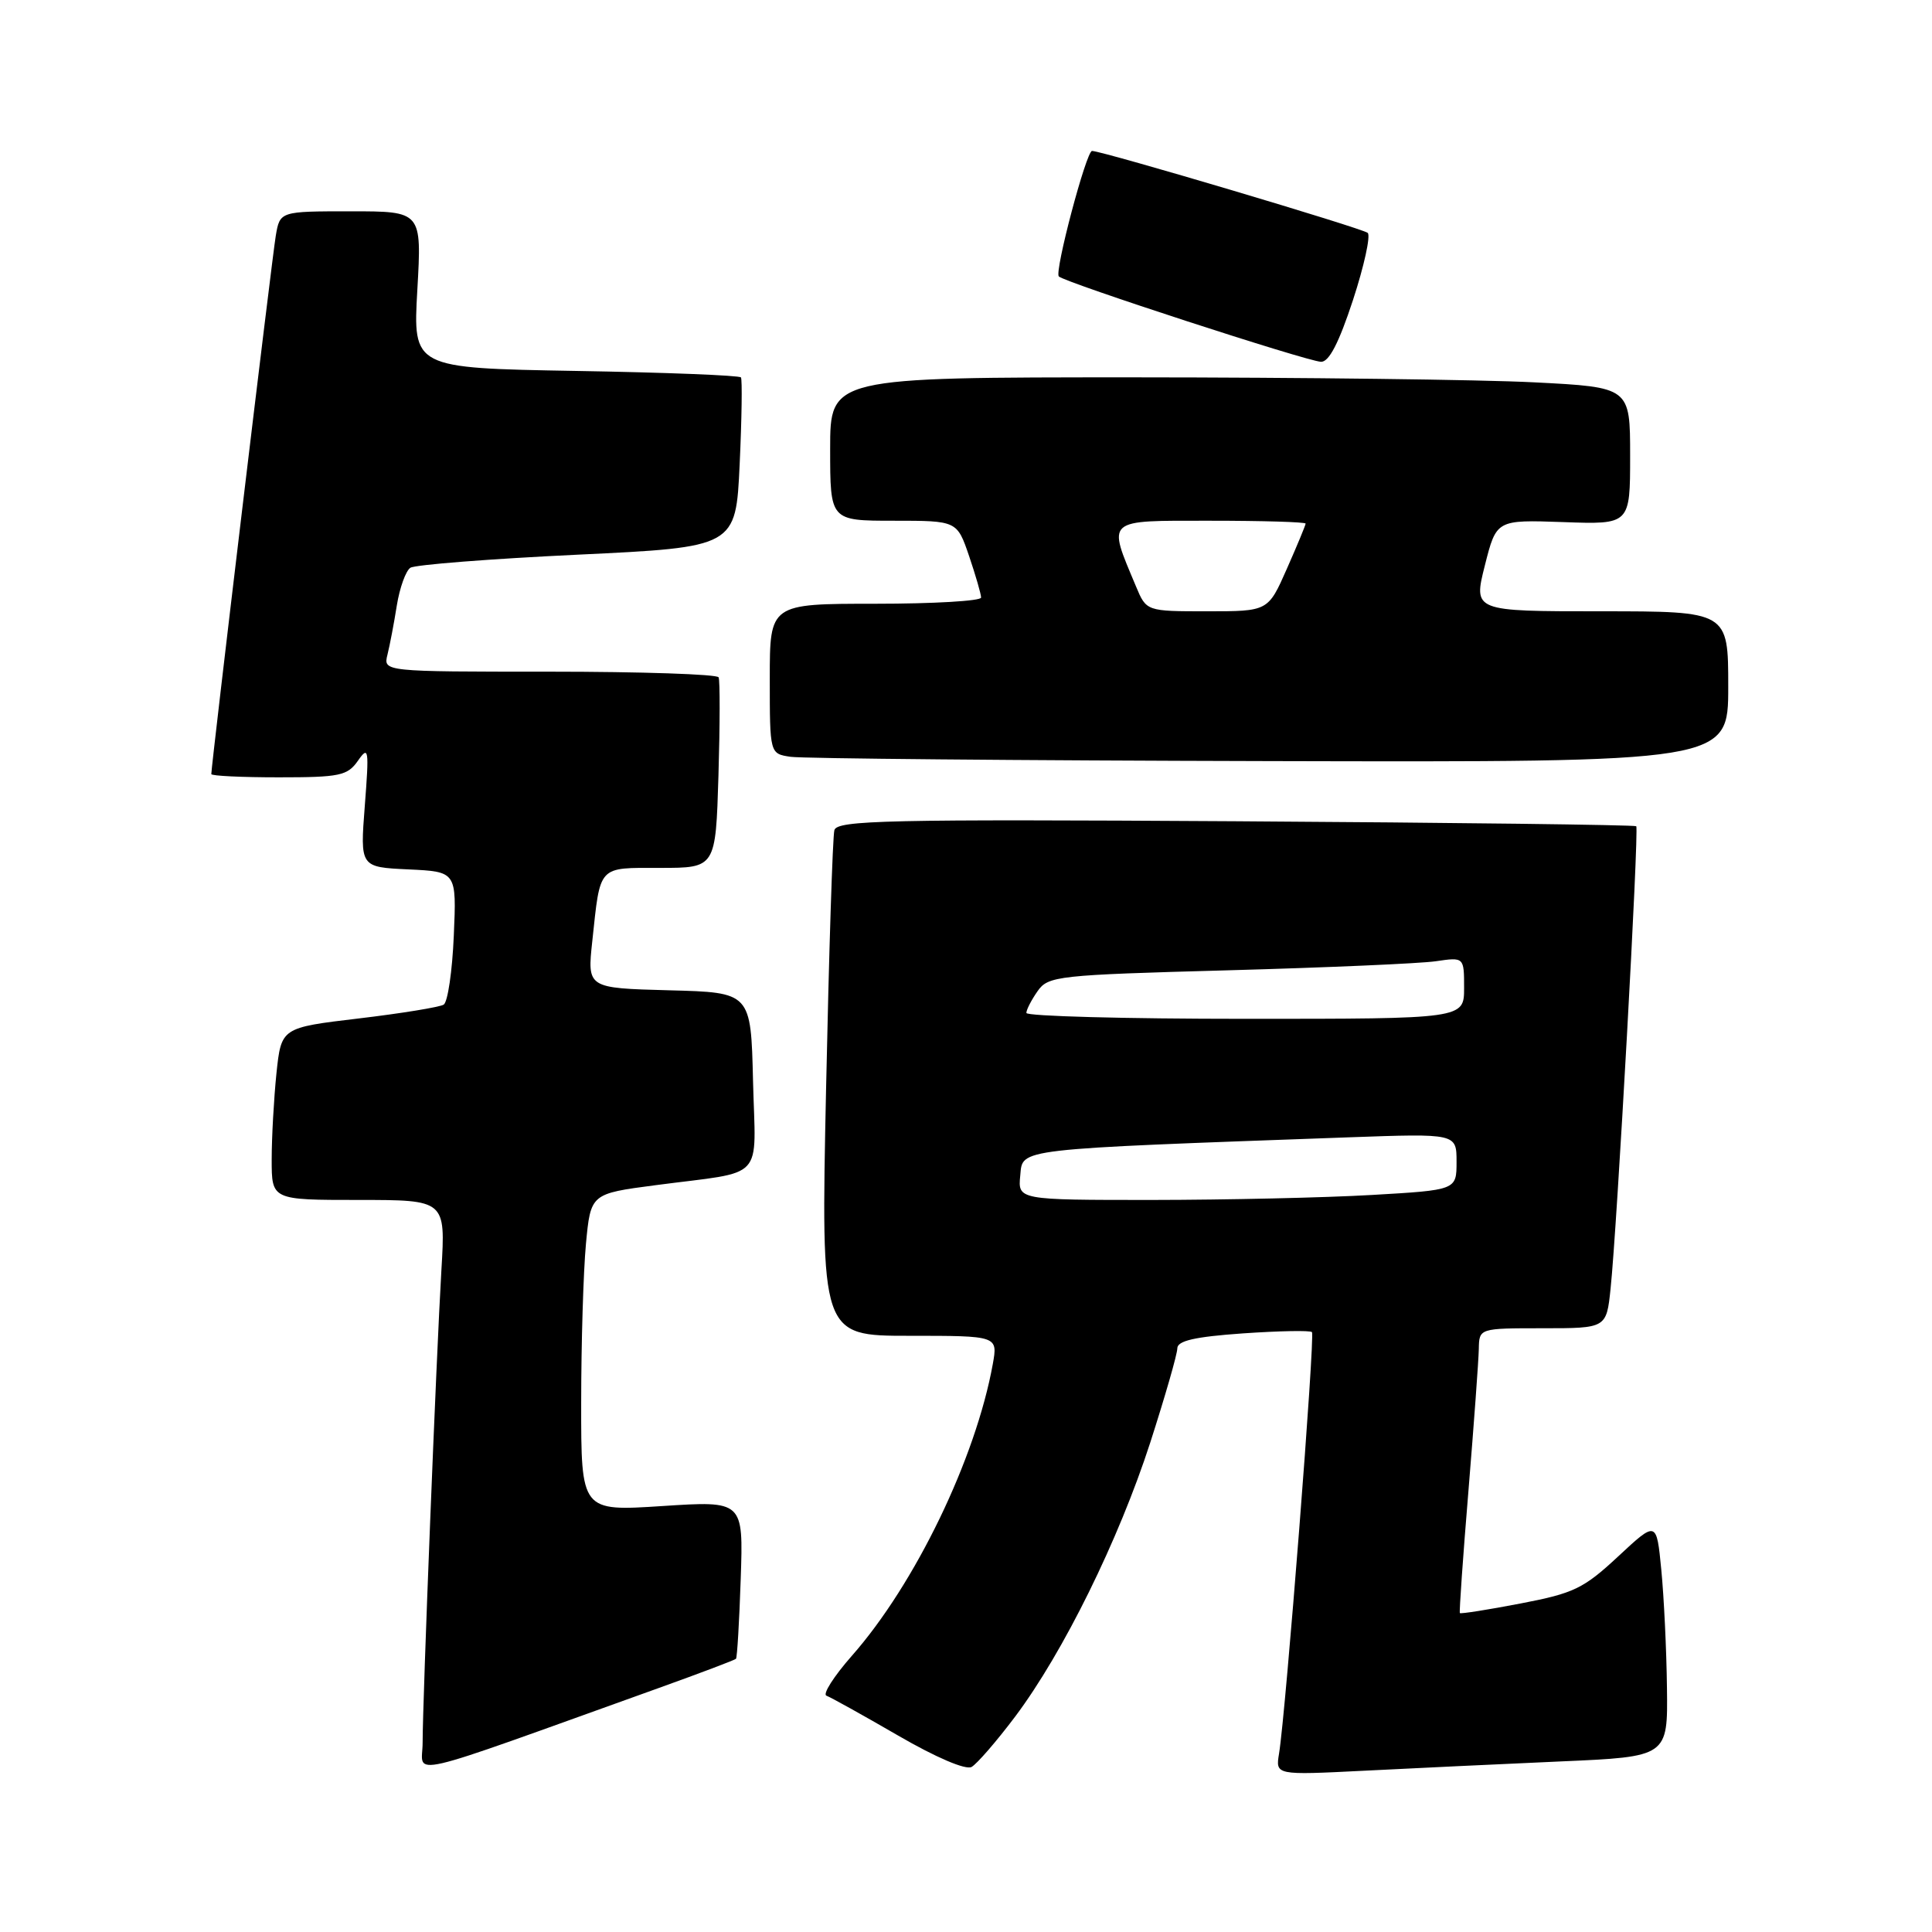 <?xml version="1.0" encoding="UTF-8" standalone="no"?>
<!DOCTYPE svg PUBLIC "-//W3C//DTD SVG 1.1//EN" "http://www.w3.org/Graphics/SVG/1.1/DTD/svg11.dtd" >
<svg xmlns="http://www.w3.org/2000/svg" xmlns:xlink="http://www.w3.org/1999/xlink" version="1.1" viewBox="0 0 256 256">
 <g >
 <path fill="currentColor"
d=" M 87.37 223.64 C 92.80 221.69 97.37 219.96 97.52 219.80 C 97.68 219.63 97.96 214.86 98.15 209.18 C 98.50 198.86 98.50 198.86 87.75 199.56 C 77.00 200.26 77.00 200.26 77.01 185.88 C 77.01 177.97 77.30 168.50 77.64 164.83 C 78.27 158.17 78.27 158.17 86.89 157.04 C 101.63 155.10 100.11 156.73 99.78 143.22 C 99.50 131.50 99.50 131.50 88.66 131.22 C 77.81 130.93 77.81 130.93 78.48 124.72 C 79.57 114.55 79.15 115.00 87.48 115.00 C 94.83 115.00 94.83 115.00 95.20 102.75 C 95.40 96.01 95.41 90.16 95.22 89.75 C 95.04 89.34 84.96 89.00 72.83 89.00 C 50.78 89.00 50.78 89.00 51.34 86.75 C 51.65 85.51 52.21 82.58 52.58 80.23 C 52.96 77.88 53.77 75.63 54.38 75.23 C 55.00 74.83 64.95 74.05 76.50 73.50 C 97.50 72.50 97.50 72.50 98.01 61.50 C 98.29 55.45 98.36 50.28 98.18 50.01 C 98.00 49.74 88.15 49.35 76.28 49.15 C 54.71 48.77 54.71 48.77 55.30 38.39 C 55.89 28.00 55.89 28.00 46.49 28.00 C 37.09 28.00 37.09 28.00 36.54 31.25 C 36.06 34.05 28.00 101.40 28.00 102.57 C 28.00 102.81 32.02 103.00 36.94 103.00 C 45.02 103.00 46.04 102.79 47.43 100.80 C 48.85 98.77 48.92 99.22 48.34 106.75 C 47.71 114.90 47.71 114.90 54.11 115.20 C 60.50 115.50 60.50 115.50 60.13 124.00 C 59.93 128.68 59.33 132.78 58.79 133.12 C 58.26 133.45 53.19 134.28 47.54 134.95 C 37.27 136.17 37.27 136.17 36.63 142.23 C 36.29 145.56 36.00 150.70 36.00 153.65 C 36.00 159.00 36.00 159.00 47.52 159.00 C 59.04 159.00 59.04 159.00 58.49 168.25 C 57.82 179.50 56.00 225.37 56.00 230.90 C 56.00 235.34 52.54 236.14 87.37 223.64 Z  M 134.52 227.45 C 140.89 218.96 148.23 204.06 152.41 191.16 C 154.38 185.04 156.00 179.42 156.00 178.67 C 156.00 177.66 158.30 177.13 164.70 176.68 C 169.49 176.35 173.60 176.27 173.84 176.51 C 174.28 176.95 170.37 226.93 169.48 232.36 C 169.01 235.22 169.01 235.22 180.75 234.63 C 187.21 234.30 198.91 233.75 206.75 233.40 C 221.00 232.78 221.00 232.78 220.88 223.64 C 220.82 218.61 220.48 211.57 220.13 208.00 C 219.50 201.50 219.50 201.50 214.41 206.24 C 209.83 210.50 208.54 211.12 201.48 212.47 C 197.17 213.30 193.55 213.87 193.44 213.74 C 193.34 213.61 193.85 206.30 194.58 197.50 C 195.30 188.70 195.92 180.26 195.95 178.75 C 196.00 176.00 196.00 176.00 204.43 176.00 C 212.86 176.00 212.86 176.00 213.41 170.75 C 214.26 162.78 217.20 109.86 216.81 109.48 C 216.63 109.30 192.74 109.00 163.73 108.82 C 117.50 108.54 110.92 108.69 110.56 110.00 C 110.33 110.83 109.84 126.24 109.46 144.25 C 108.77 177.00 108.77 177.00 120.50 177.00 C 132.22 177.00 132.22 177.00 131.55 180.75 C 129.28 193.28 121.26 209.90 112.86 219.42 C 110.48 222.13 108.97 224.50 109.51 224.69 C 110.06 224.89 114.31 227.25 118.97 229.95 C 124.02 232.88 127.96 234.56 128.74 234.13 C 129.46 233.72 132.06 230.72 134.52 227.45 Z  M 229.00 91.00 C 229.00 81.00 229.00 81.00 212.11 81.00 C 195.22 81.00 195.22 81.00 196.75 74.93 C 198.28 68.87 198.28 68.87 207.14 69.18 C 216.00 69.50 216.00 69.50 216.00 60.40 C 216.00 51.31 216.00 51.31 203.25 50.66 C 196.24 50.30 172.39 50.01 150.25 50.00 C 110.00 50.00 110.00 50.00 110.00 59.50 C 110.00 69.00 110.00 69.00 118.41 69.00 C 126.81 69.00 126.81 69.00 128.41 73.68 C 129.28 76.25 130.00 78.73 130.00 79.18 C 130.00 79.63 123.70 80.00 116.00 80.00 C 102.00 80.00 102.00 80.00 102.00 89.93 C 102.00 99.87 102.00 99.87 104.75 100.28 C 106.26 100.51 134.84 100.77 168.25 100.85 C 229.00 101.00 229.00 101.00 229.00 91.00 Z  M 179.27 39.78 C 180.75 35.26 181.63 31.25 181.23 30.86 C 180.63 30.28 146.06 20.00 144.70 20.00 C 143.94 20.00 139.69 36.03 140.30 36.63 C 141.10 37.43 173.13 47.86 175.04 47.94 C 176.10 47.98 177.41 45.44 179.27 39.78 Z  M 135.19 155.75 C 135.53 152.15 134.20 152.31 178.75 150.70 C 193.00 150.19 193.00 150.19 193.00 153.94 C 193.00 157.69 193.00 157.69 181.75 158.34 C 175.56 158.70 162.48 158.99 152.69 159.00 C 134.87 159.00 134.87 159.00 135.19 155.75 Z  M 136.00 134.22 C 136.00 133.79 136.67 132.50 137.48 131.34 C 138.89 129.32 140.06 129.19 162.73 128.57 C 175.80 128.21 188.19 127.67 190.25 127.37 C 194.00 126.82 194.00 126.82 194.00 130.91 C 194.00 135.00 194.00 135.00 165.00 135.00 C 149.05 135.00 136.00 134.65 136.00 134.22 Z  M 150.52 77.69 C 146.73 68.64 146.32 69.00 160.39 69.00 C 167.33 69.00 173.00 69.17 173.00 69.38 C 173.00 69.58 171.88 72.28 170.51 75.38 C 168.03 81.00 168.03 81.00 159.96 81.00 C 151.90 81.00 151.90 81.00 150.52 77.69 Z "/>
</g>
</svg>